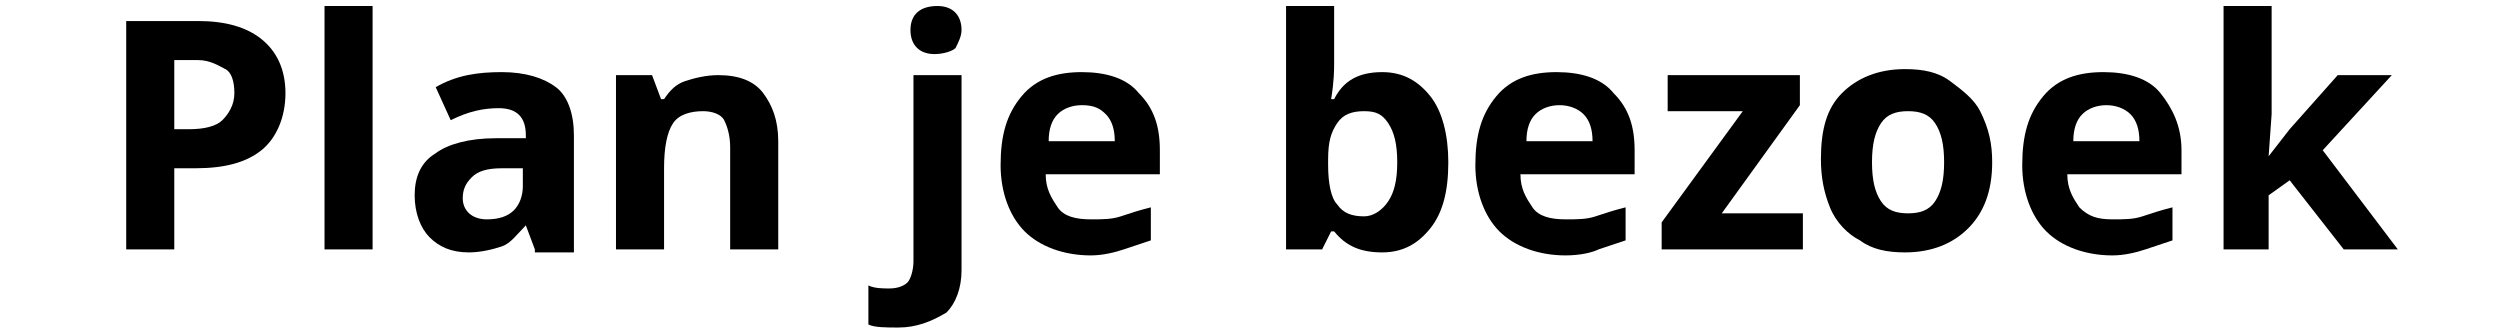 <?xml version="1.0" encoding="utf-8"?>
<!-- Generator: Adobe Illustrator 24.0.0, SVG Export Plug-In . SVG Version: 6.00 Build 0)  -->
<svg version="1.1" id="Laag_1" xmlns="http://www.w3.org/2000/svg" xmlns:xlink="http://www.w3.org/1999/xlink" x="0px" y="0px"
	 width="83.2px" height="10.9px" viewBox="0 0 83.2 10.9" style="enable-background:new 0 0 83.2 10.9;" xml:space="preserve">
<g>
	<path d="M9.5,3.1c0,0.8-0.3,1.5-0.8,1.9S7.5,5.6,6.5,5.6H5.8v2.7H4.2V0.7h2.4c0.9,0,1.6,0.2,2.1,0.6S9.5,2.3,9.5,3.1z M5.8,4.3h0.5
		c0.5,0,0.9-0.1,1.1-0.3s0.4-0.5,0.4-0.9c0-0.4-0.1-0.7-0.3-0.8S7,2,6.6,2H5.8V4.3z"/>
	<path d="M12.4,8.3h-1.6V0.2h1.6V8.3z"/>
	<path d="M17.8,8.3l-0.3-0.8h0c-0.3,0.3-0.5,0.6-0.8,0.7s-0.7,0.2-1.1,0.2c-0.6,0-1-0.2-1.3-0.5c-0.3-0.3-0.5-0.8-0.5-1.4
		c0-0.6,0.2-1.1,0.7-1.4c0.4-0.3,1.1-0.5,2-0.5l1,0V4.5c0-0.6-0.3-0.9-0.9-0.9c-0.5,0-1,0.1-1.6,0.4l-0.5-1.1
		c0.7-0.4,1.4-0.5,2.2-0.5c0.8,0,1.4,0.2,1.8,0.5s0.6,0.9,0.6,1.6v3.9H17.8z M17.3,5.6l-0.6,0c-0.5,0-0.8,0.1-1,0.3
		c-0.2,0.2-0.3,0.4-0.3,0.7c0,0.4,0.3,0.7,0.8,0.7c0.4,0,0.7-0.1,0.9-0.3s0.3-0.5,0.3-0.8V5.6z"/>
	<path d="M25.9,8.3h-1.6V4.9c0-0.4-0.1-0.7-0.2-0.9c-0.1-0.2-0.4-0.3-0.7-0.3c-0.4,0-0.8,0.1-1,0.4c-0.2,0.3-0.3,0.8-0.3,1.5v2.7
		h-1.6V2.5h1.2L22,3.3h0.1c0.2-0.3,0.4-0.5,0.7-0.6s0.7-0.2,1.1-0.2c0.7,0,1.2,0.2,1.5,0.6s0.5,0.9,0.5,1.6V8.3z"/>
	<path d="M29.9,10.9c-0.4,0-0.8,0-1-0.1V9.5c0.2,0.1,0.5,0.1,0.7,0.1c0.3,0,0.5-0.1,0.6-0.2c0.1-0.1,0.2-0.4,0.2-0.7V2.5h1.6V9
		c0,0.6-0.2,1.1-0.5,1.4C31,10.7,30.5,10.9,29.9,10.9z M30.3,1c0-0.5,0.3-0.8,0.9-0.8C31.7,0.2,32,0.5,32,1c0,0.2-0.1,0.4-0.2,0.6
		c-0.1,0.1-0.4,0.2-0.7,0.2C30.6,1.8,30.3,1.5,30.3,1z"/>
	<path d="M36.3,8.5c-0.9,0-1.7-0.3-2.2-0.8s-0.8-1.3-0.8-2.2c0-1,0.2-1.7,0.7-2.3s1.2-0.8,2-0.8c0.8,0,1.5,0.2,1.9,0.7
		c0.5,0.5,0.7,1.1,0.7,1.9v0.8h-3.8c0,0.5,0.2,0.8,0.4,1.1s0.6,0.4,1.1,0.4c0.4,0,0.7,0,1-0.1c0.3-0.1,0.6-0.2,1-0.3V8
		c-0.3,0.1-0.6,0.2-0.9,0.3S36.7,8.5,36.3,8.5z M36,3.5c-0.3,0-0.6,0.1-0.8,0.3c-0.2,0.2-0.3,0.5-0.3,0.9h2.2c0-0.4-0.1-0.7-0.3-0.9
		C36.6,3.6,36.4,3.5,36,3.5z"/>
	<path d="M46,2.4c0.7,0,1.2,0.3,1.6,0.8c0.4,0.5,0.6,1.3,0.6,2.2c0,1-0.2,1.7-0.6,2.2c-0.4,0.5-0.9,0.8-1.6,0.8
		c-0.7,0-1.2-0.2-1.6-0.7h-0.1l-0.3,0.6h-1.2V0.2h1.6v1.9c0,0.2,0,0.6-0.1,1.2h0.1C44.7,2.7,45.2,2.4,46,2.4z M45.4,3.7
		c-0.4,0-0.7,0.1-0.9,0.4s-0.3,0.6-0.3,1.2v0.2c0,0.6,0.1,1.1,0.3,1.3c0.2,0.3,0.5,0.4,0.9,0.4c0.3,0,0.6-0.2,0.8-0.5
		s0.3-0.7,0.3-1.3s-0.1-1-0.3-1.3C46,3.8,45.8,3.7,45.4,3.7z"/>
	<path d="M52.1,8.5c-0.9,0-1.7-0.3-2.2-0.8s-0.8-1.3-0.8-2.2c0-1,0.2-1.7,0.7-2.3s1.2-0.8,2-0.8c0.8,0,1.5,0.2,1.9,0.7
		c0.5,0.5,0.7,1.1,0.7,1.9v0.8h-3.8c0,0.5,0.2,0.8,0.4,1.1s0.6,0.4,1.1,0.4c0.4,0,0.7,0,1-0.1c0.3-0.1,0.6-0.2,1-0.3V8
		c-0.3,0.1-0.6,0.2-0.9,0.3C53,8.4,52.6,8.5,52.1,8.5z M51.9,3.5c-0.3,0-0.6,0.1-0.8,0.3c-0.2,0.2-0.3,0.5-0.3,0.9H53
		c0-0.4-0.1-0.7-0.3-0.9C52.5,3.6,52.2,3.5,51.9,3.5z"/>
	<path d="M59.9,8.3h-4.6V7.4L58,3.7h-2.5V2.5h4.4v1l-2.6,3.6h2.7V8.3z"/>
	<path d="M66.3,5.4c0,1-0.3,1.7-0.8,2.2c-0.5,0.5-1.2,0.8-2.1,0.8c-0.6,0-1.1-0.1-1.5-0.4c-0.4-0.2-0.8-0.6-1-1.1
		c-0.2-0.5-0.3-1-0.3-1.6c0-1,0.2-1.7,0.7-2.2c0.5-0.5,1.2-0.8,2.1-0.8c0.6,0,1.1,0.1,1.5,0.4s0.8,0.6,1,1
		C66.2,4.3,66.3,4.8,66.3,5.4z M62.3,5.4c0,0.6,0.1,1,0.3,1.3s0.5,0.4,0.9,0.4c0.4,0,0.7-0.1,0.9-0.4c0.2-0.3,0.3-0.7,0.3-1.3
		c0-0.6-0.1-1-0.3-1.3c-0.2-0.3-0.5-0.4-0.9-0.4c-0.4,0-0.7,0.1-0.9,0.4C62.4,4.4,62.3,4.8,62.3,5.4z"/>
	<path d="M70.3,8.5c-0.9,0-1.7-0.3-2.2-0.8s-0.8-1.3-0.8-2.2c0-1,0.2-1.7,0.7-2.3s1.2-0.8,2-0.8c0.8,0,1.5,0.2,1.9,0.7
		s0.7,1.1,0.7,1.9v0.8h-3.8c0,0.5,0.2,0.8,0.4,1.1c0.3,0.3,0.6,0.4,1.1,0.4c0.4,0,0.7,0,1-0.1c0.3-0.1,0.6-0.2,1-0.3V8
		c-0.3,0.1-0.6,0.2-0.9,0.3S70.7,8.5,70.3,8.5z M70.1,3.5c-0.3,0-0.6,0.1-0.8,0.3c-0.2,0.2-0.3,0.5-0.3,0.9h2.2
		c0-0.4-0.1-0.7-0.3-0.9C70.7,3.6,70.4,3.5,70.1,3.5z"/>
	<path d="M75.5,5.2l0.7-0.9l1.6-1.8h1.8L77.3,5l2.5,3.3h-1.8L76.2,6l-0.7,0.5v1.8H74V0.2h1.6v3.6L75.5,5.2L75.5,5.2z"/>
</g>
</svg>

